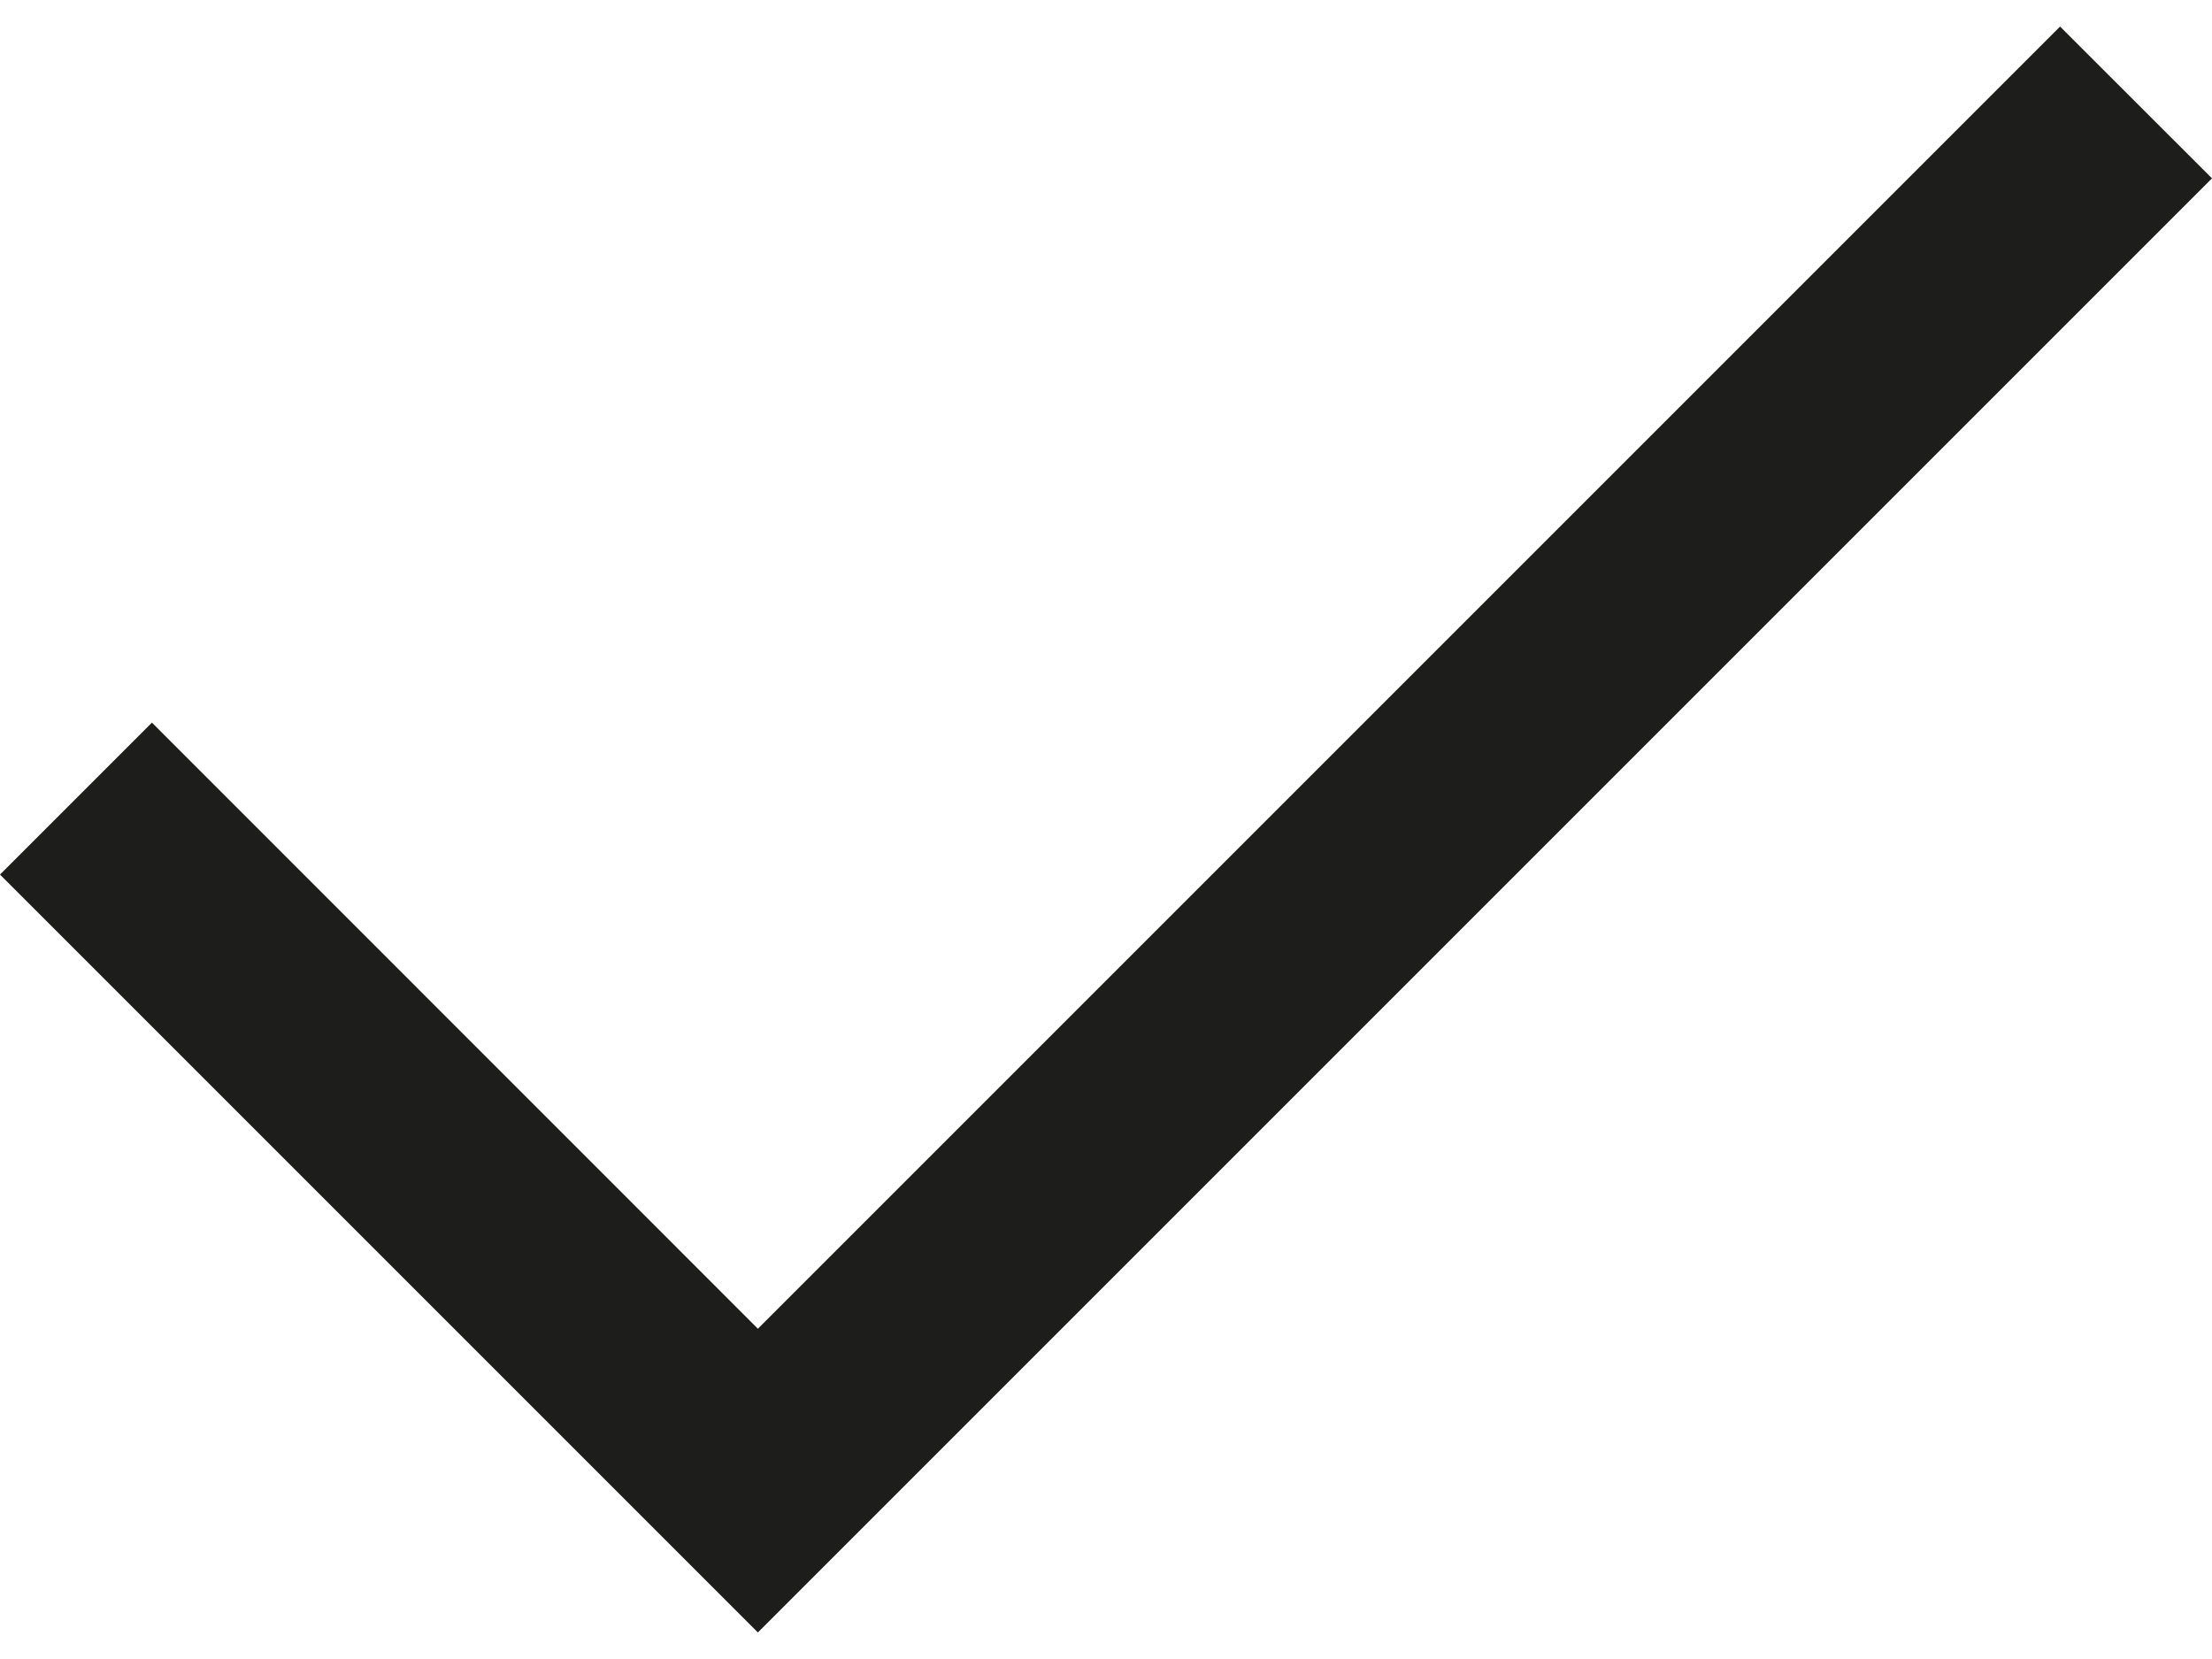 <svg xmlns="http://www.w3.org/2000/svg" width="16" height="12" viewBox="0 0 16 12" fill="none">
	<path d="M5.482 11.808L0 6.326L1.099 5.227L5.482 9.611L14.901 0.192L16 1.29L5.482 11.808Z" fill="#1D1D1B" />
</svg>
